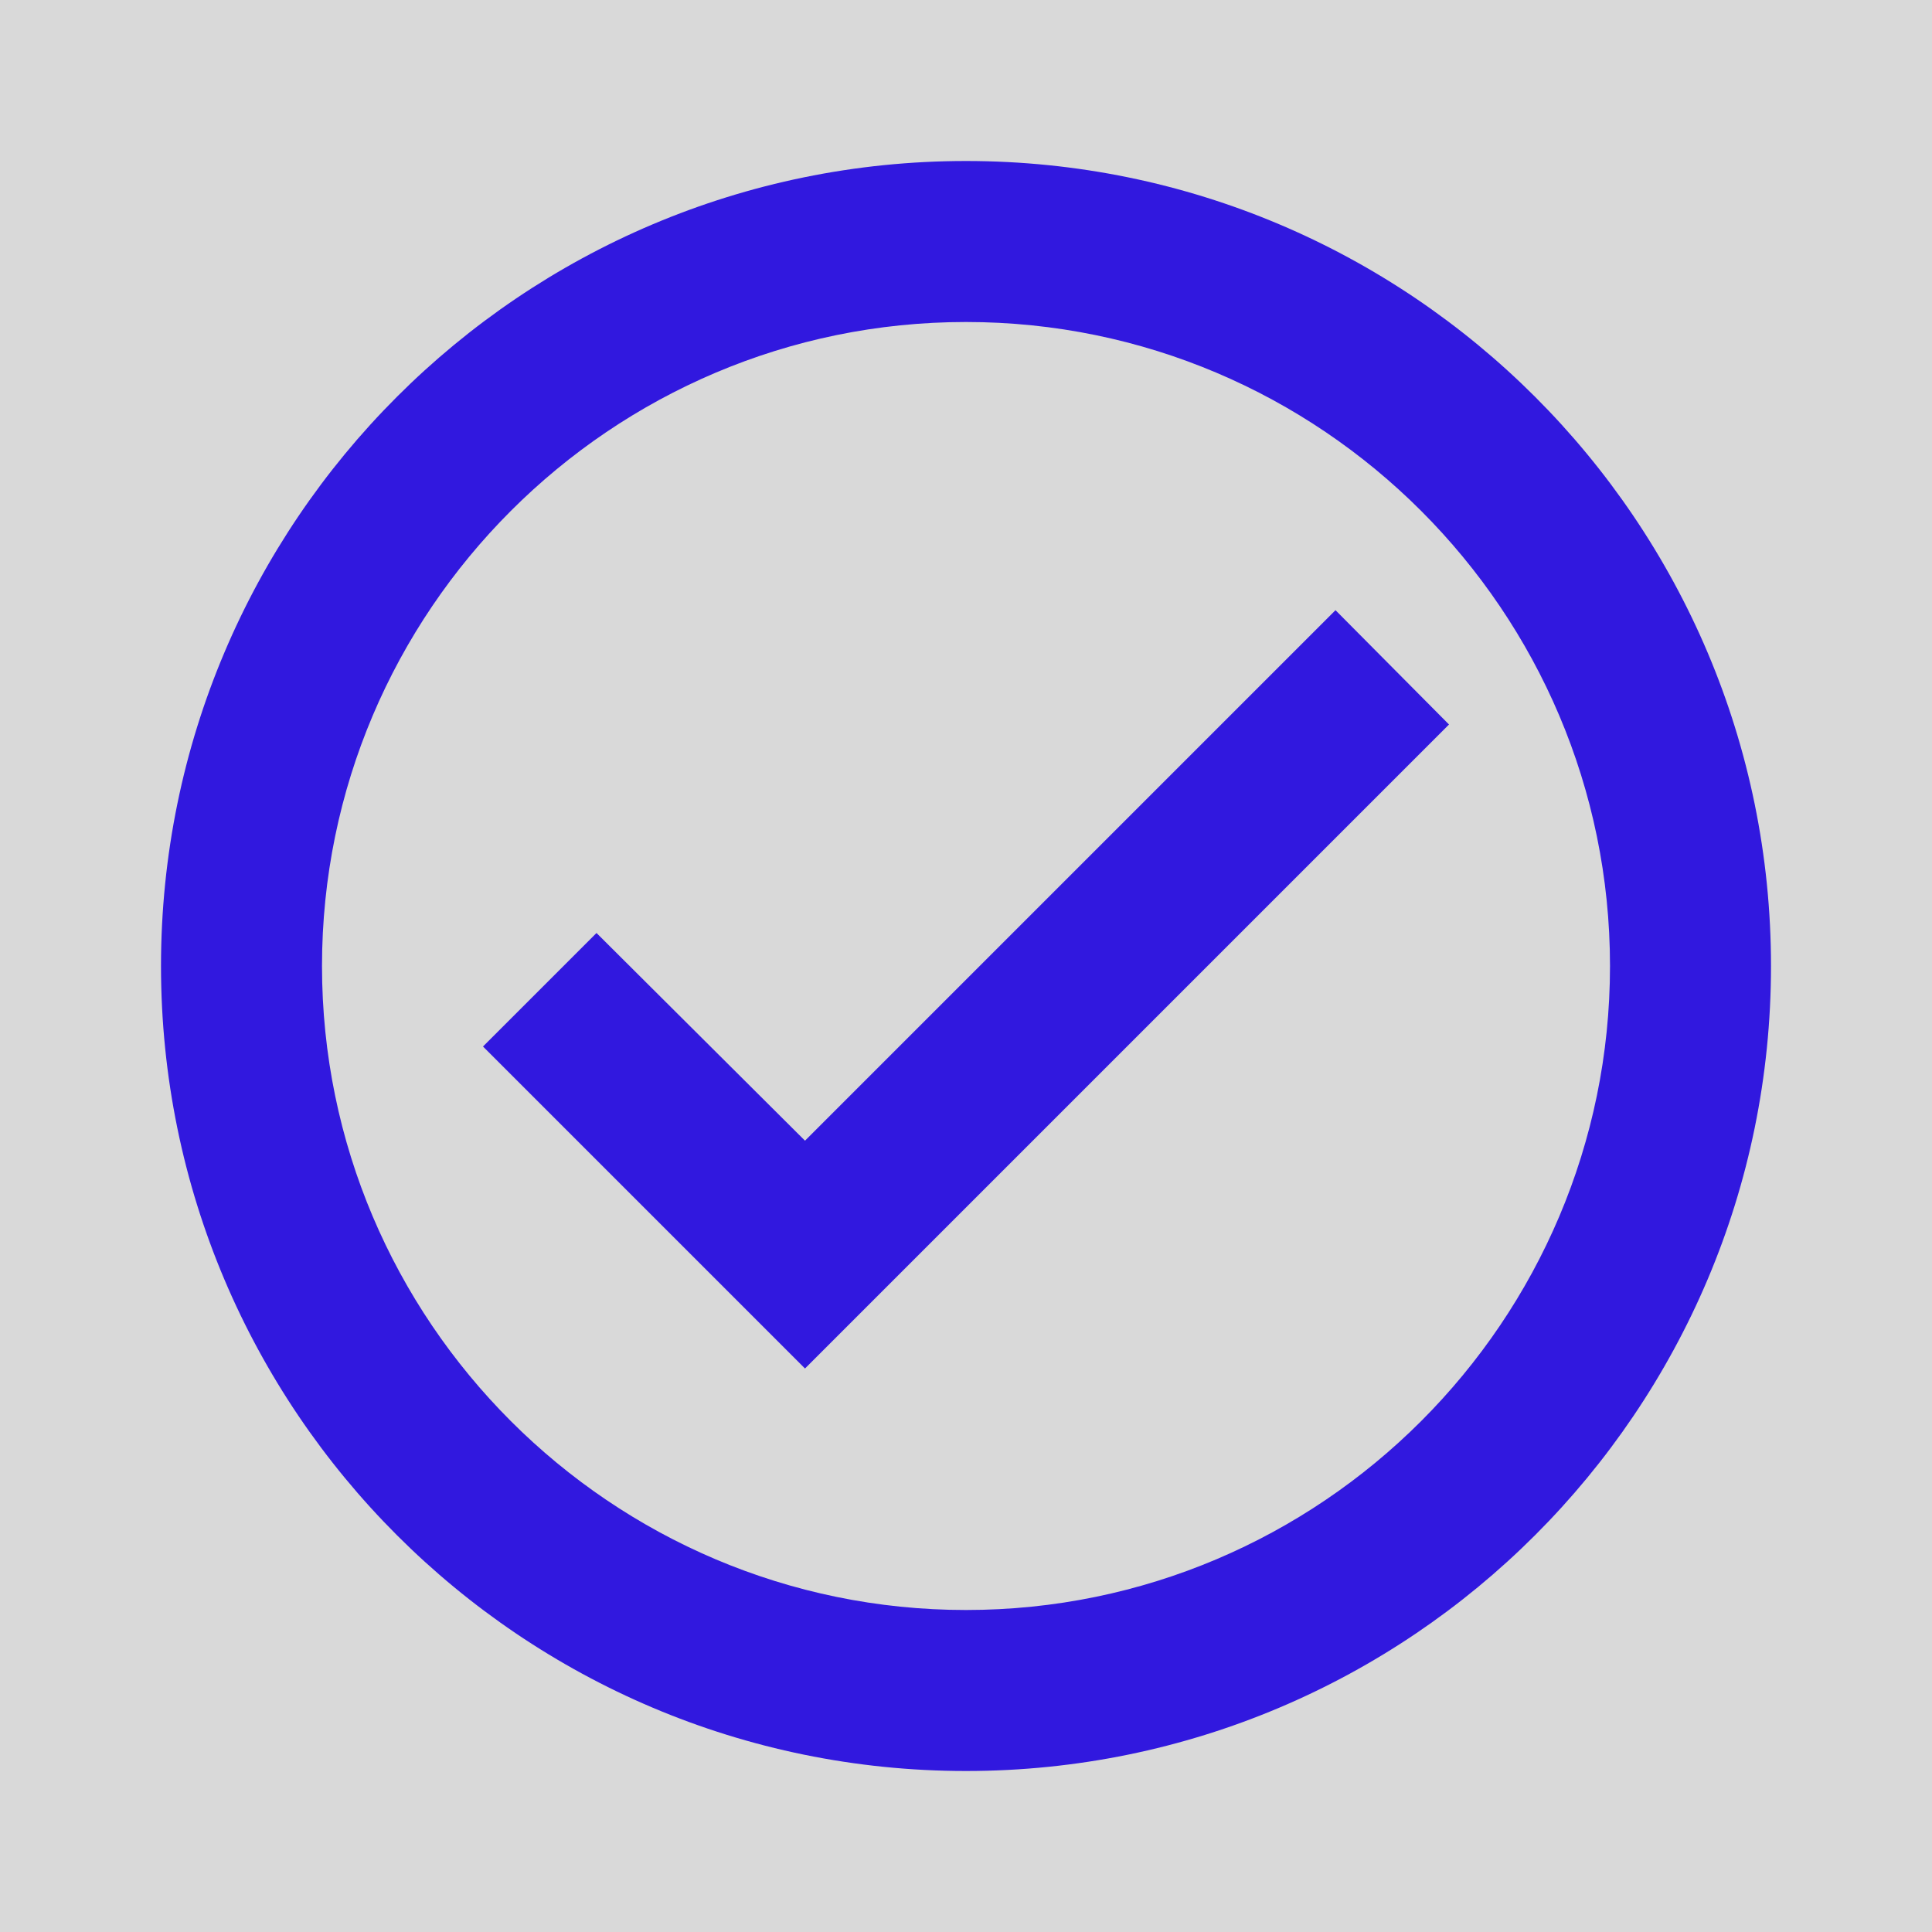 <svg width="96" height="96" viewBox="0 0 96 96" fill="none" xmlns="http://www.w3.org/2000/svg">
<g clip-path="url(#clip0_185_314)">
<rect width="96" height="96" fill="#D9D9D9"/>
<path d="M48 8C25.92 8 8 25.92 8 48C8 70.08 25.92 88 48 88C70.08 88 88 70.08 88 48C88 25.92 70.08 8 48 8ZM48 80C30.36 80 16 65.64 16 48C16 30.36 30.36 16 48 16C65.64 16 80 30.36 80 48C80 65.64 65.64 80 48 80ZM66.36 30.32L40 56.68L29.64 46.36L24 52L40 68L72 36L66.36 30.32Z" fill="#3118DF"/>
</g>
<defs>
<clipPath id="clip0_185_314">
<rect width="96" height="96" fill="white"/>
</clipPath>
</defs>
</svg>
